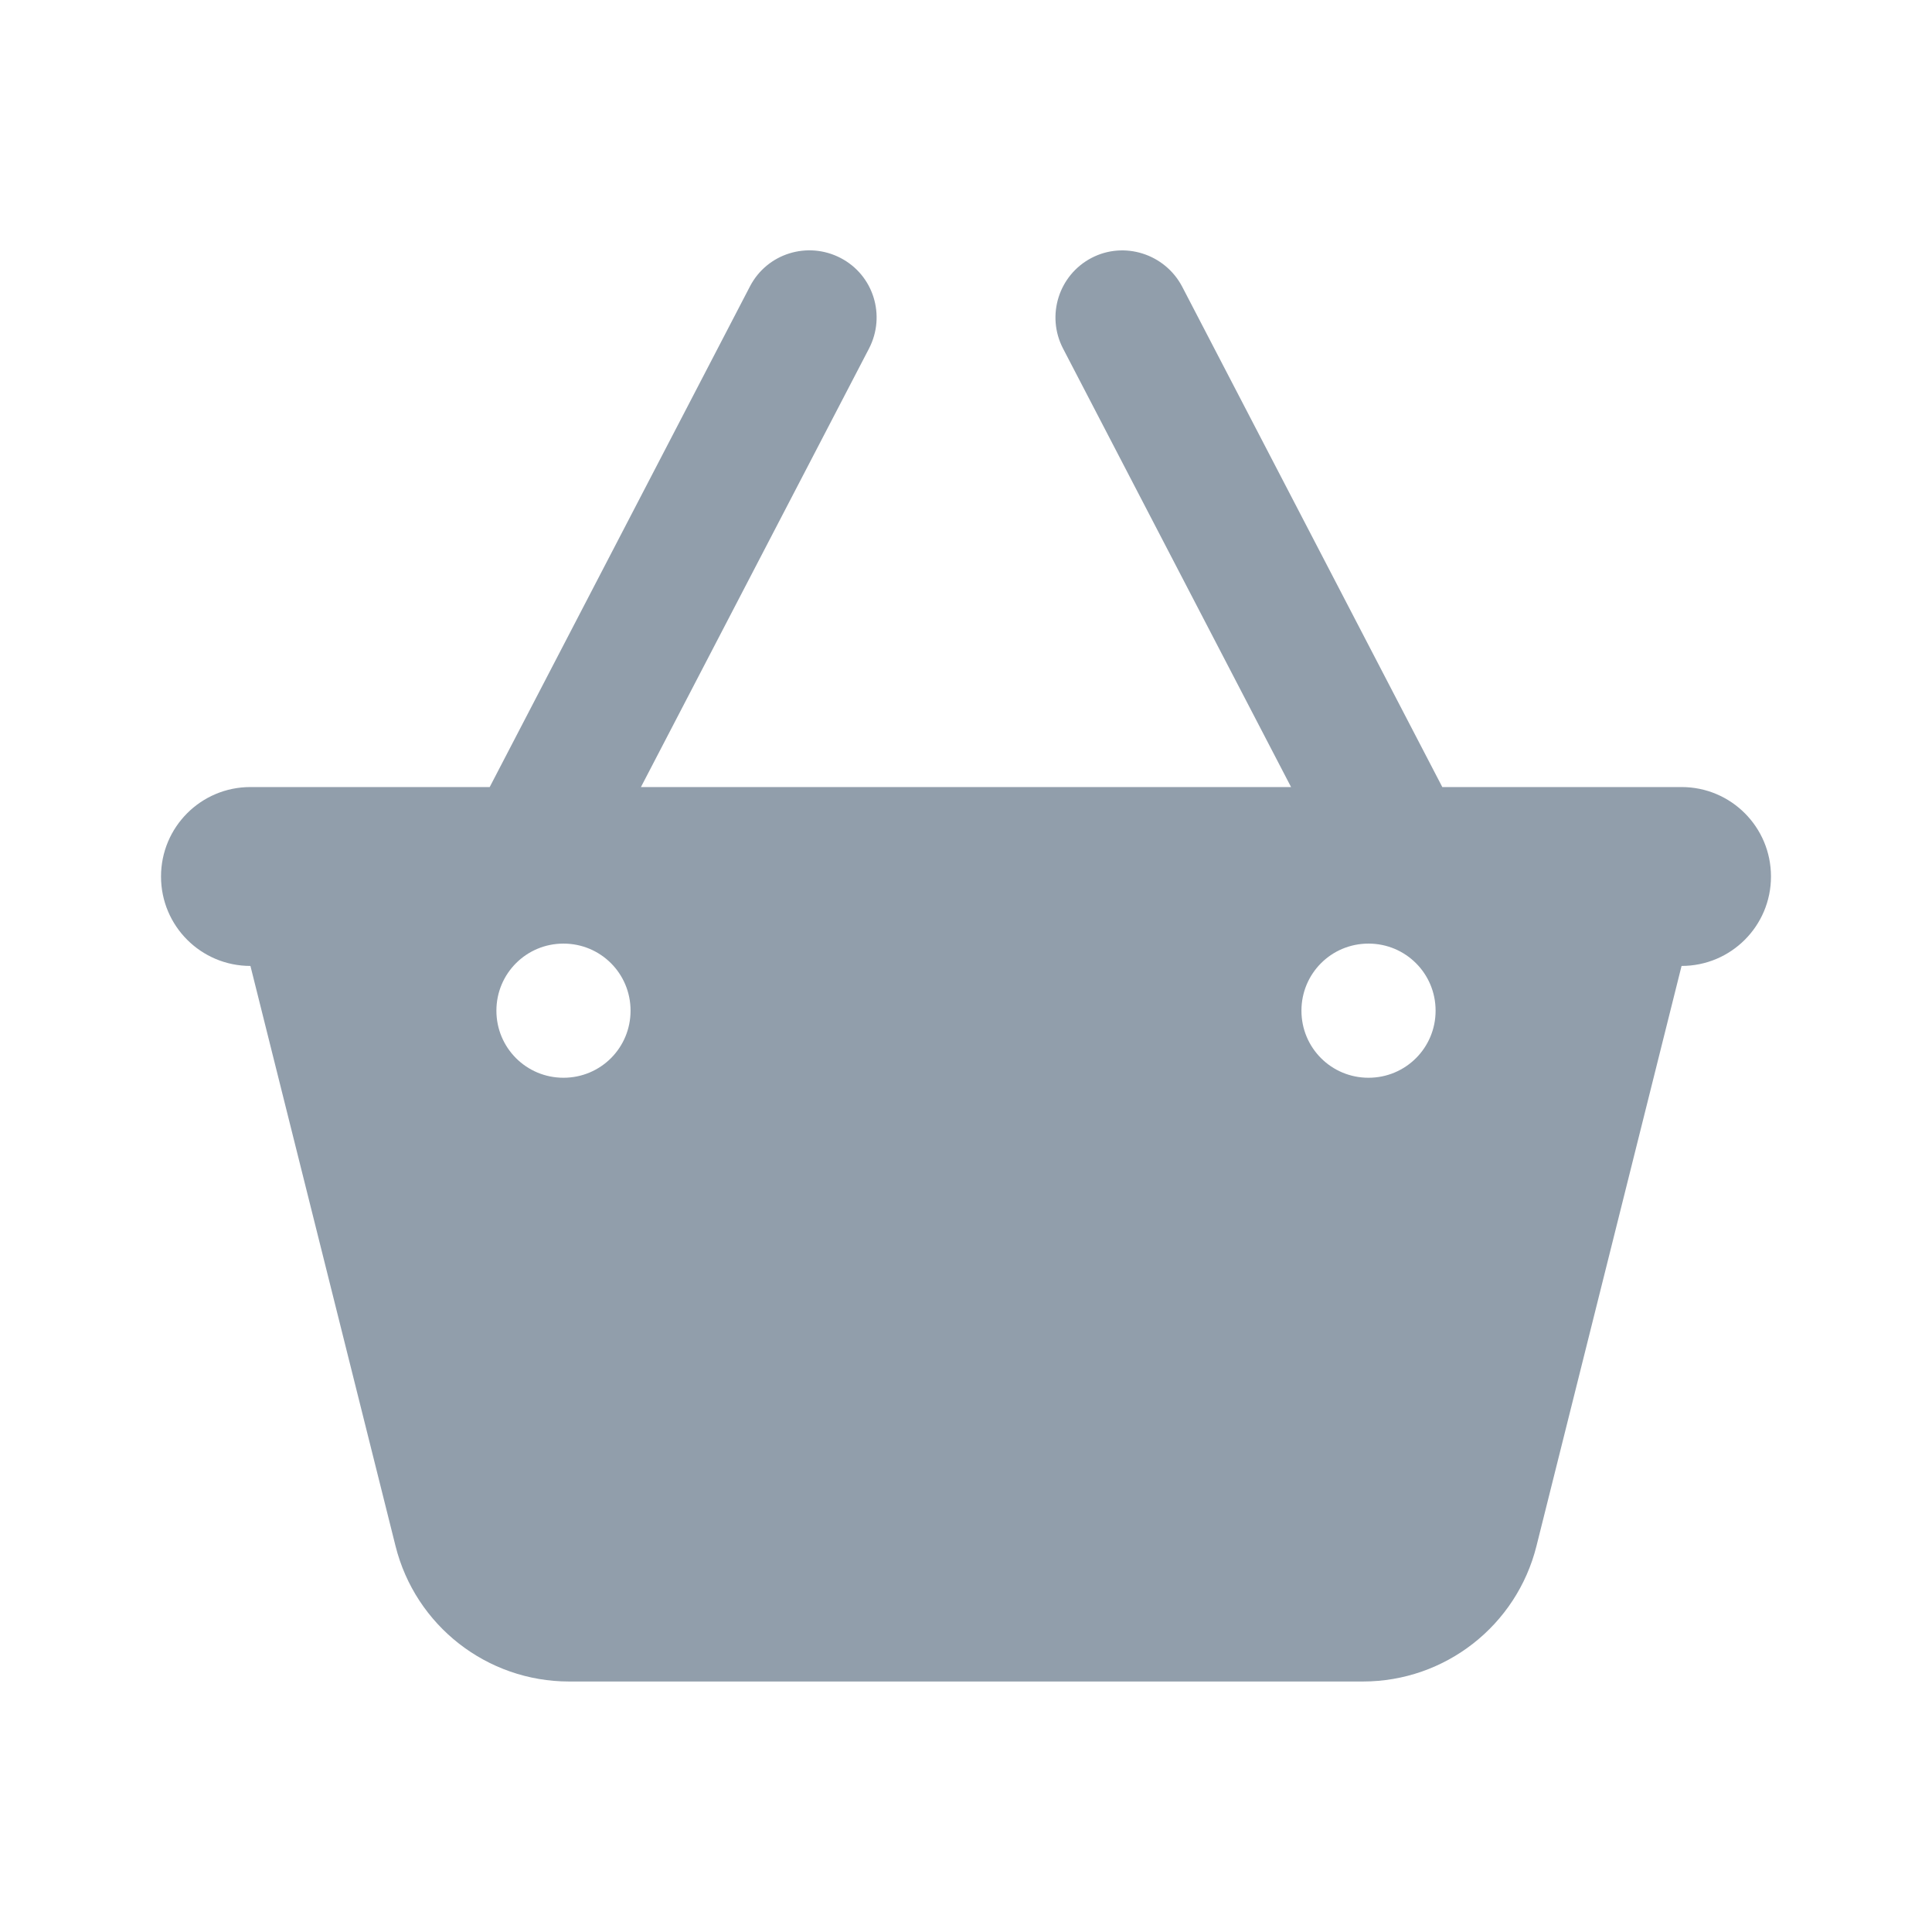<svg width="32" height="32" viewBox="0 0 32 32" fill="none" xmlns="http://www.w3.org/2000/svg">
<path d="M13.921 4.272C14.468 4.555 14.676 5.226 14.394 5.772L10.616 13.036H21.384L17.607 5.772C17.324 5.226 17.537 4.555 18.079 4.272C18.62 3.99 19.292 4.203 19.579 4.745L23.889 13.036H27.852C28.671 13.036 29.333 13.698 29.333 14.518C29.333 15.337 28.671 15.999 27.852 15.999L25.449 25.606C25.12 26.925 23.935 27.851 22.574 27.851H9.426C8.065 27.851 6.88 26.925 6.551 25.606L4.148 15.999C3.329 15.999 2.667 15.337 2.667 14.518C2.667 13.698 3.329 13.036 4.148 13.036H8.111L12.421 4.745C12.704 4.198 13.375 3.99 13.921 4.272ZM9.333 17.851C9.949 17.851 10.444 17.356 10.444 16.74C10.444 16.124 9.949 15.629 9.333 15.629C8.718 15.629 8.222 16.124 8.222 16.74C8.222 17.356 8.718 17.851 9.333 17.851ZM23.778 16.74C23.778 16.124 23.282 15.629 22.667 15.629C22.051 15.629 21.556 16.124 21.556 16.74C21.556 17.356 22.051 17.851 22.667 17.851C23.282 17.851 23.778 17.356 23.778 16.74Z" fill="#919EAB"/>
</svg>
